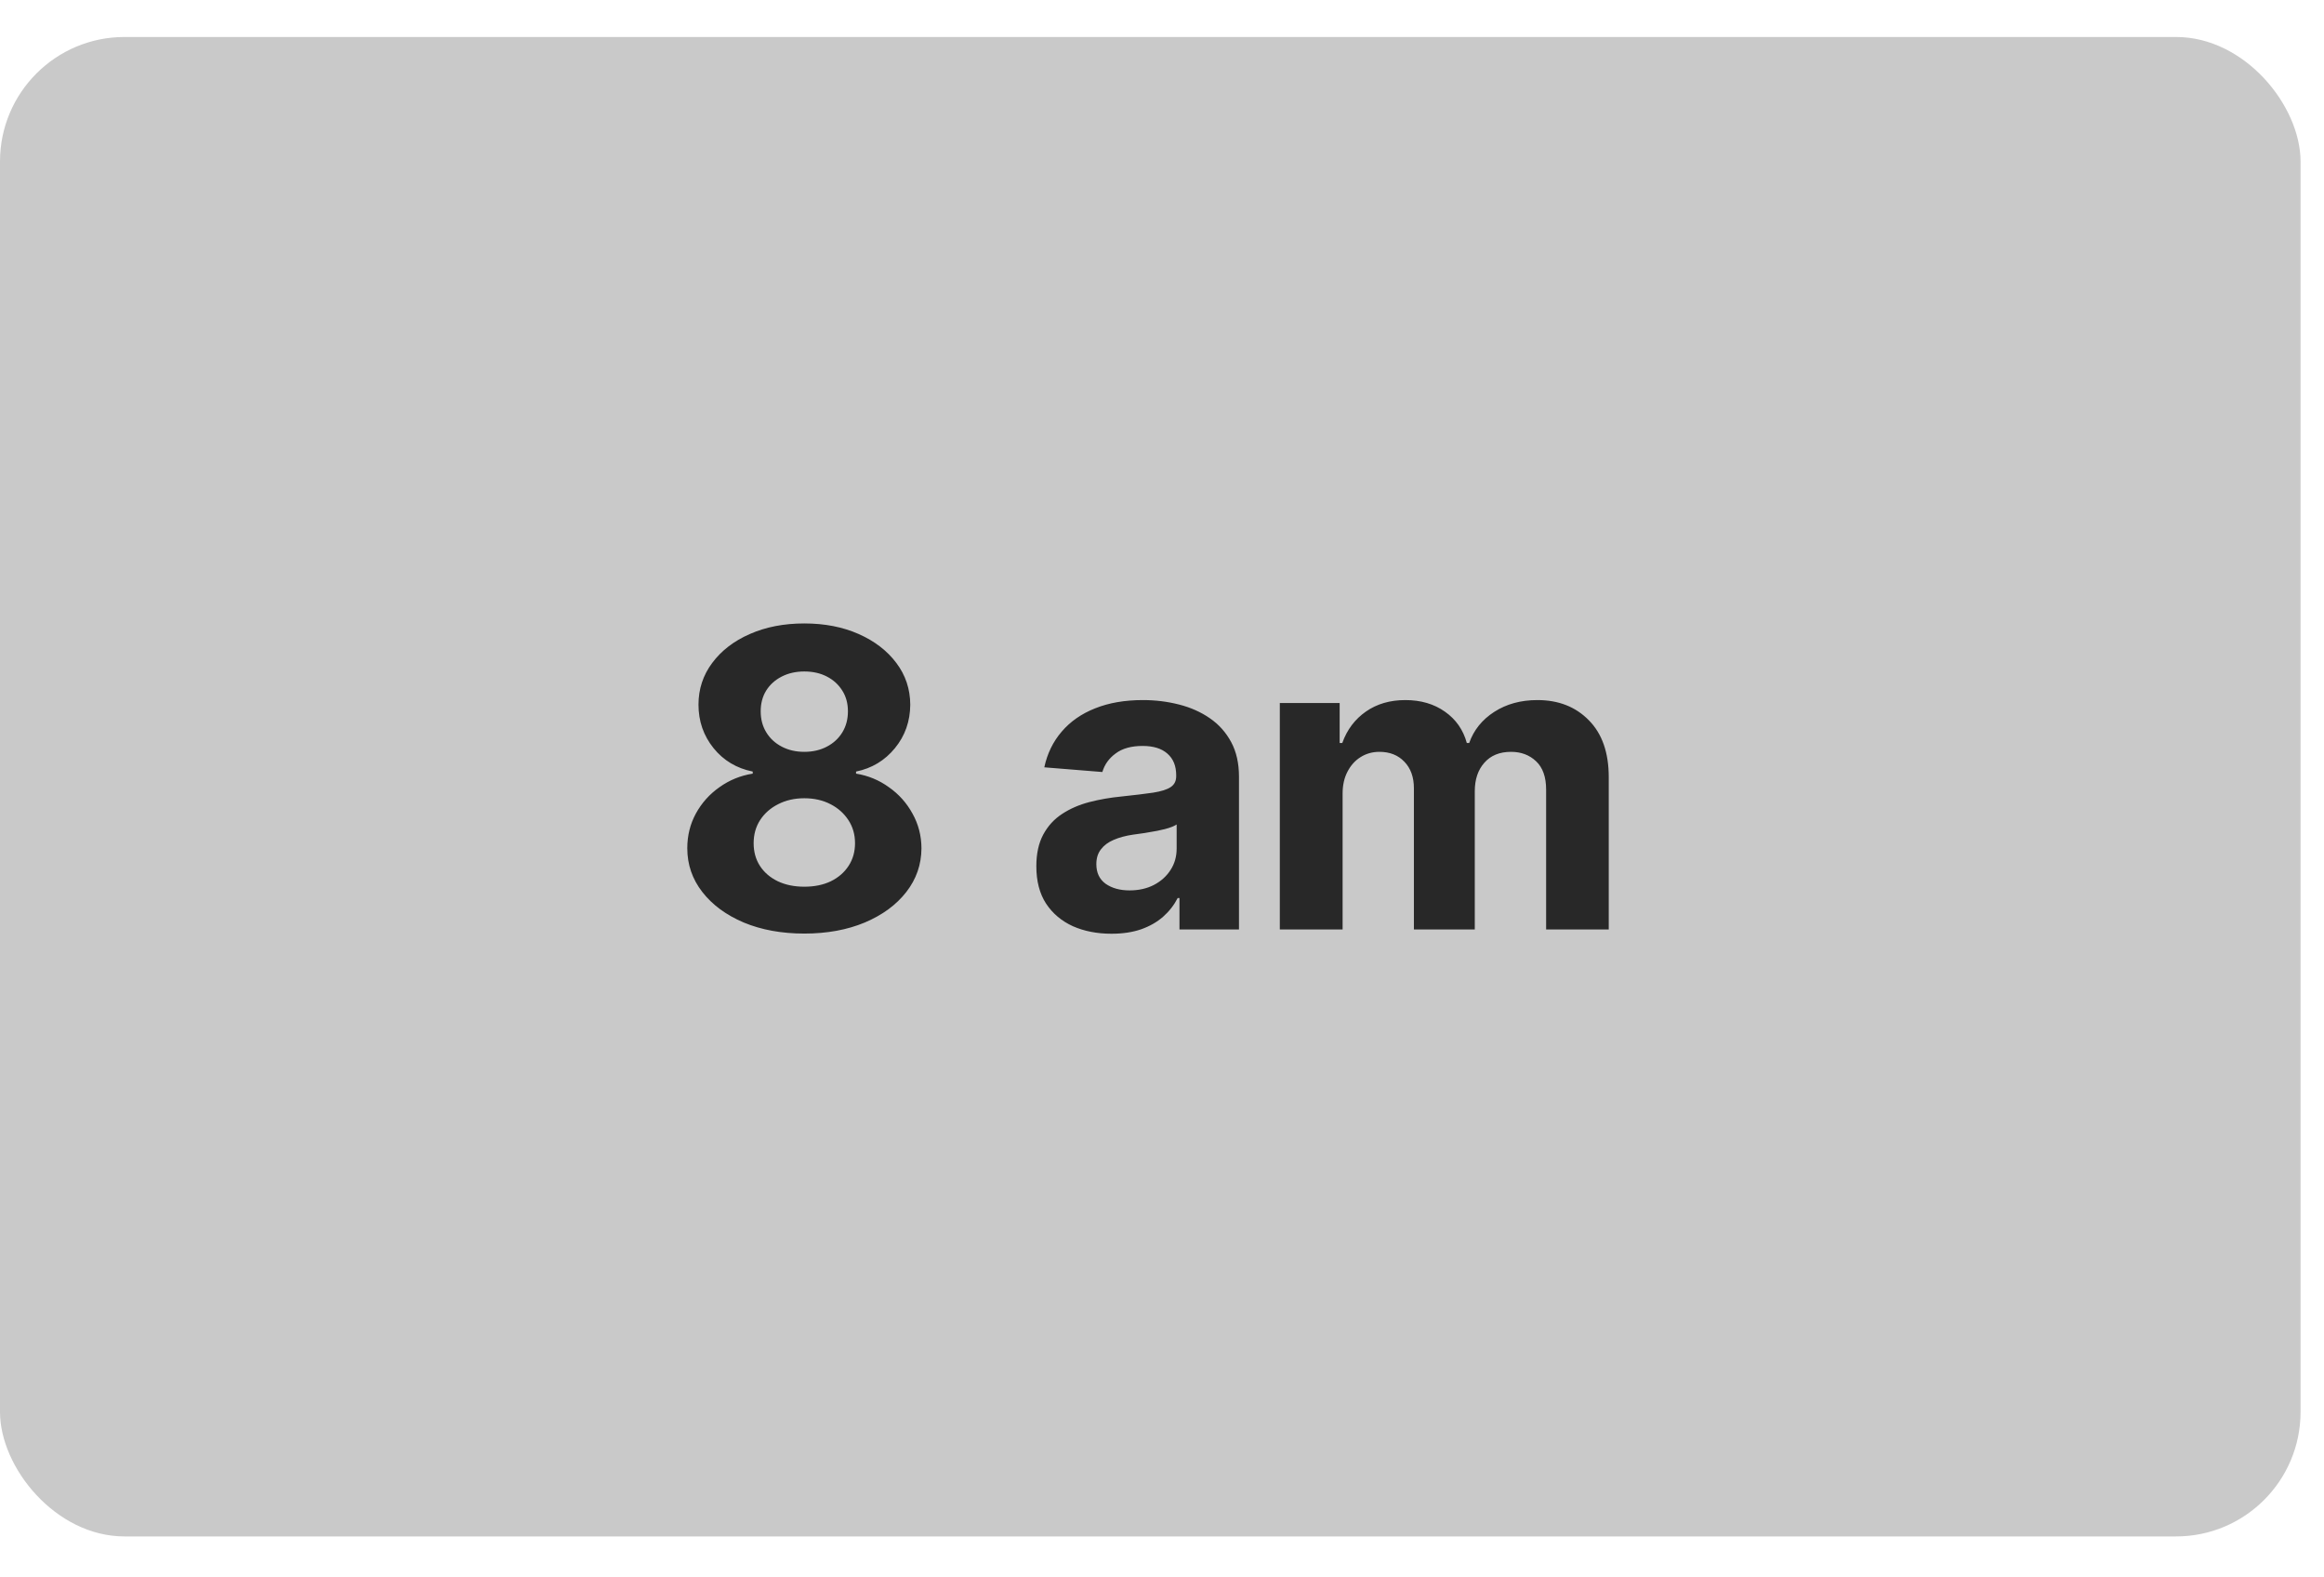 <svg width="56" height="38" viewBox="0 0 56 38" fill="none" xmlns="http://www.w3.org/2000/svg">
<rect y="0.891" width="55.435" height="36.122" rx="3" fill="#C9C9C9"/>
<path d="M19.381 22.49C18.834 22.49 18.348 22.401 17.922 22.224C17.498 22.044 17.165 21.799 16.924 21.489C16.682 21.179 16.561 20.827 16.561 20.434C16.561 20.131 16.63 19.853 16.767 19.6C16.907 19.344 17.097 19.132 17.336 18.964C17.575 18.793 17.842 18.684 18.138 18.637V18.587C17.75 18.509 17.435 18.321 17.194 18.023C16.952 17.722 16.831 17.373 16.831 16.975C16.831 16.599 16.942 16.264 17.162 15.97C17.382 15.674 17.684 15.442 18.067 15.274C18.453 15.104 18.891 15.019 19.381 15.019C19.871 15.019 20.308 15.104 20.692 15.274C21.077 15.445 21.38 15.678 21.601 15.974C21.821 16.267 21.932 16.601 21.934 16.975C21.932 17.375 21.809 17.725 21.565 18.023C21.321 18.321 21.009 18.509 20.628 18.587V18.637C20.919 18.684 21.183 18.793 21.419 18.964C21.659 19.132 21.848 19.344 21.988 19.6C22.13 19.853 22.202 20.131 22.204 20.434C22.202 20.827 22.08 21.179 21.838 21.489C21.597 21.799 21.263 22.044 20.837 22.224C20.413 22.401 19.928 22.49 19.381 22.49ZM19.381 21.361C19.625 21.361 19.838 21.317 20.02 21.23C20.203 21.14 20.345 21.017 20.447 20.86C20.551 20.702 20.603 20.519 20.603 20.313C20.603 20.103 20.549 19.917 20.443 19.756C20.336 19.593 20.192 19.465 20.01 19.372C19.827 19.278 19.618 19.23 19.381 19.23C19.147 19.23 18.937 19.278 18.753 19.372C18.568 19.465 18.422 19.593 18.316 19.756C18.212 19.917 18.16 20.103 18.16 20.313C18.16 20.519 18.21 20.702 18.312 20.86C18.414 21.017 18.557 21.14 18.742 21.23C18.927 21.317 19.14 21.361 19.381 21.361ZM19.381 18.112C19.585 18.112 19.766 18.07 19.924 17.987C20.083 17.904 20.207 17.79 20.297 17.643C20.387 17.496 20.432 17.327 20.432 17.135C20.432 16.946 20.387 16.78 20.297 16.638C20.207 16.494 20.084 16.381 19.928 16.3C19.772 16.218 19.59 16.176 19.381 16.176C19.175 16.176 18.993 16.218 18.834 16.3C18.676 16.381 18.551 16.494 18.461 16.638C18.374 16.78 18.33 16.946 18.33 17.135C18.33 17.327 18.375 17.496 18.465 17.643C18.555 17.79 18.679 17.904 18.838 17.987C18.996 18.07 19.177 18.112 19.381 18.112ZM26.783 22.494C26.435 22.494 26.125 22.433 25.853 22.313C25.581 22.189 25.365 22.008 25.207 21.769C25.05 21.528 24.972 21.227 24.972 20.867C24.972 20.564 25.028 20.31 25.139 20.104C25.25 19.898 25.402 19.732 25.594 19.607C25.786 19.481 26.003 19.387 26.247 19.323C26.493 19.259 26.752 19.214 27.021 19.188C27.339 19.154 27.594 19.124 27.788 19.095C27.983 19.064 28.123 19.02 28.211 18.96C28.299 18.901 28.342 18.814 28.342 18.698V18.676C28.342 18.451 28.271 18.277 28.129 18.154C27.99 18.031 27.791 17.97 27.533 17.97C27.261 17.97 27.044 18.03 26.883 18.151C26.722 18.269 26.615 18.418 26.563 18.598L25.164 18.485C25.235 18.153 25.375 17.867 25.583 17.625C25.791 17.381 26.06 17.194 26.389 17.064C26.721 16.931 27.104 16.865 27.54 16.865C27.843 16.865 28.133 16.901 28.41 16.972C28.689 17.043 28.937 17.153 29.152 17.302C29.37 17.451 29.541 17.643 29.667 17.877C29.792 18.109 29.855 18.387 29.855 18.712V22.391H28.421V21.634H28.378C28.29 21.805 28.173 21.955 28.026 22.085C27.88 22.213 27.703 22.314 27.497 22.387C27.291 22.458 27.053 22.494 26.783 22.494ZM27.217 21.45C27.439 21.45 27.636 21.406 27.806 21.318C27.977 21.228 28.11 21.108 28.207 20.956C28.305 20.805 28.353 20.633 28.353 20.441V19.862C28.306 19.893 28.241 19.922 28.158 19.948C28.077 19.971 27.986 19.994 27.884 20.015C27.782 20.034 27.681 20.052 27.579 20.068C27.477 20.082 27.385 20.096 27.302 20.107C27.124 20.133 26.969 20.175 26.837 20.232C26.704 20.288 26.601 20.365 26.528 20.462C26.454 20.557 26.418 20.675 26.418 20.818C26.418 21.024 26.492 21.181 26.641 21.29C26.793 21.396 26.985 21.45 27.217 21.45ZM30.839 22.391V16.936H32.281V17.899H32.344C32.458 17.579 32.648 17.327 32.913 17.142C33.178 16.957 33.495 16.865 33.864 16.865C34.238 16.865 34.557 16.959 34.82 17.146C35.082 17.33 35.258 17.581 35.345 17.899H35.402C35.513 17.586 35.715 17.336 36.006 17.149C36.299 16.96 36.646 16.865 37.046 16.865C37.555 16.865 37.968 17.027 38.286 17.352C38.605 17.674 38.765 18.131 38.765 18.722V22.391H37.256V19.021C37.256 18.718 37.175 18.49 37.014 18.339C36.853 18.187 36.652 18.112 36.411 18.112C36.136 18.112 35.922 18.199 35.768 18.374C35.614 18.547 35.537 18.776 35.537 19.06V22.391H34.07V18.989C34.07 18.721 33.993 18.508 33.84 18.35C33.688 18.191 33.488 18.112 33.239 18.112C33.071 18.112 32.92 18.154 32.785 18.239C32.652 18.322 32.547 18.439 32.469 18.591C32.391 18.74 32.352 18.915 32.352 19.117V22.391H30.839Z" fill="black" fill-opacity="0.8"/>
</svg>
